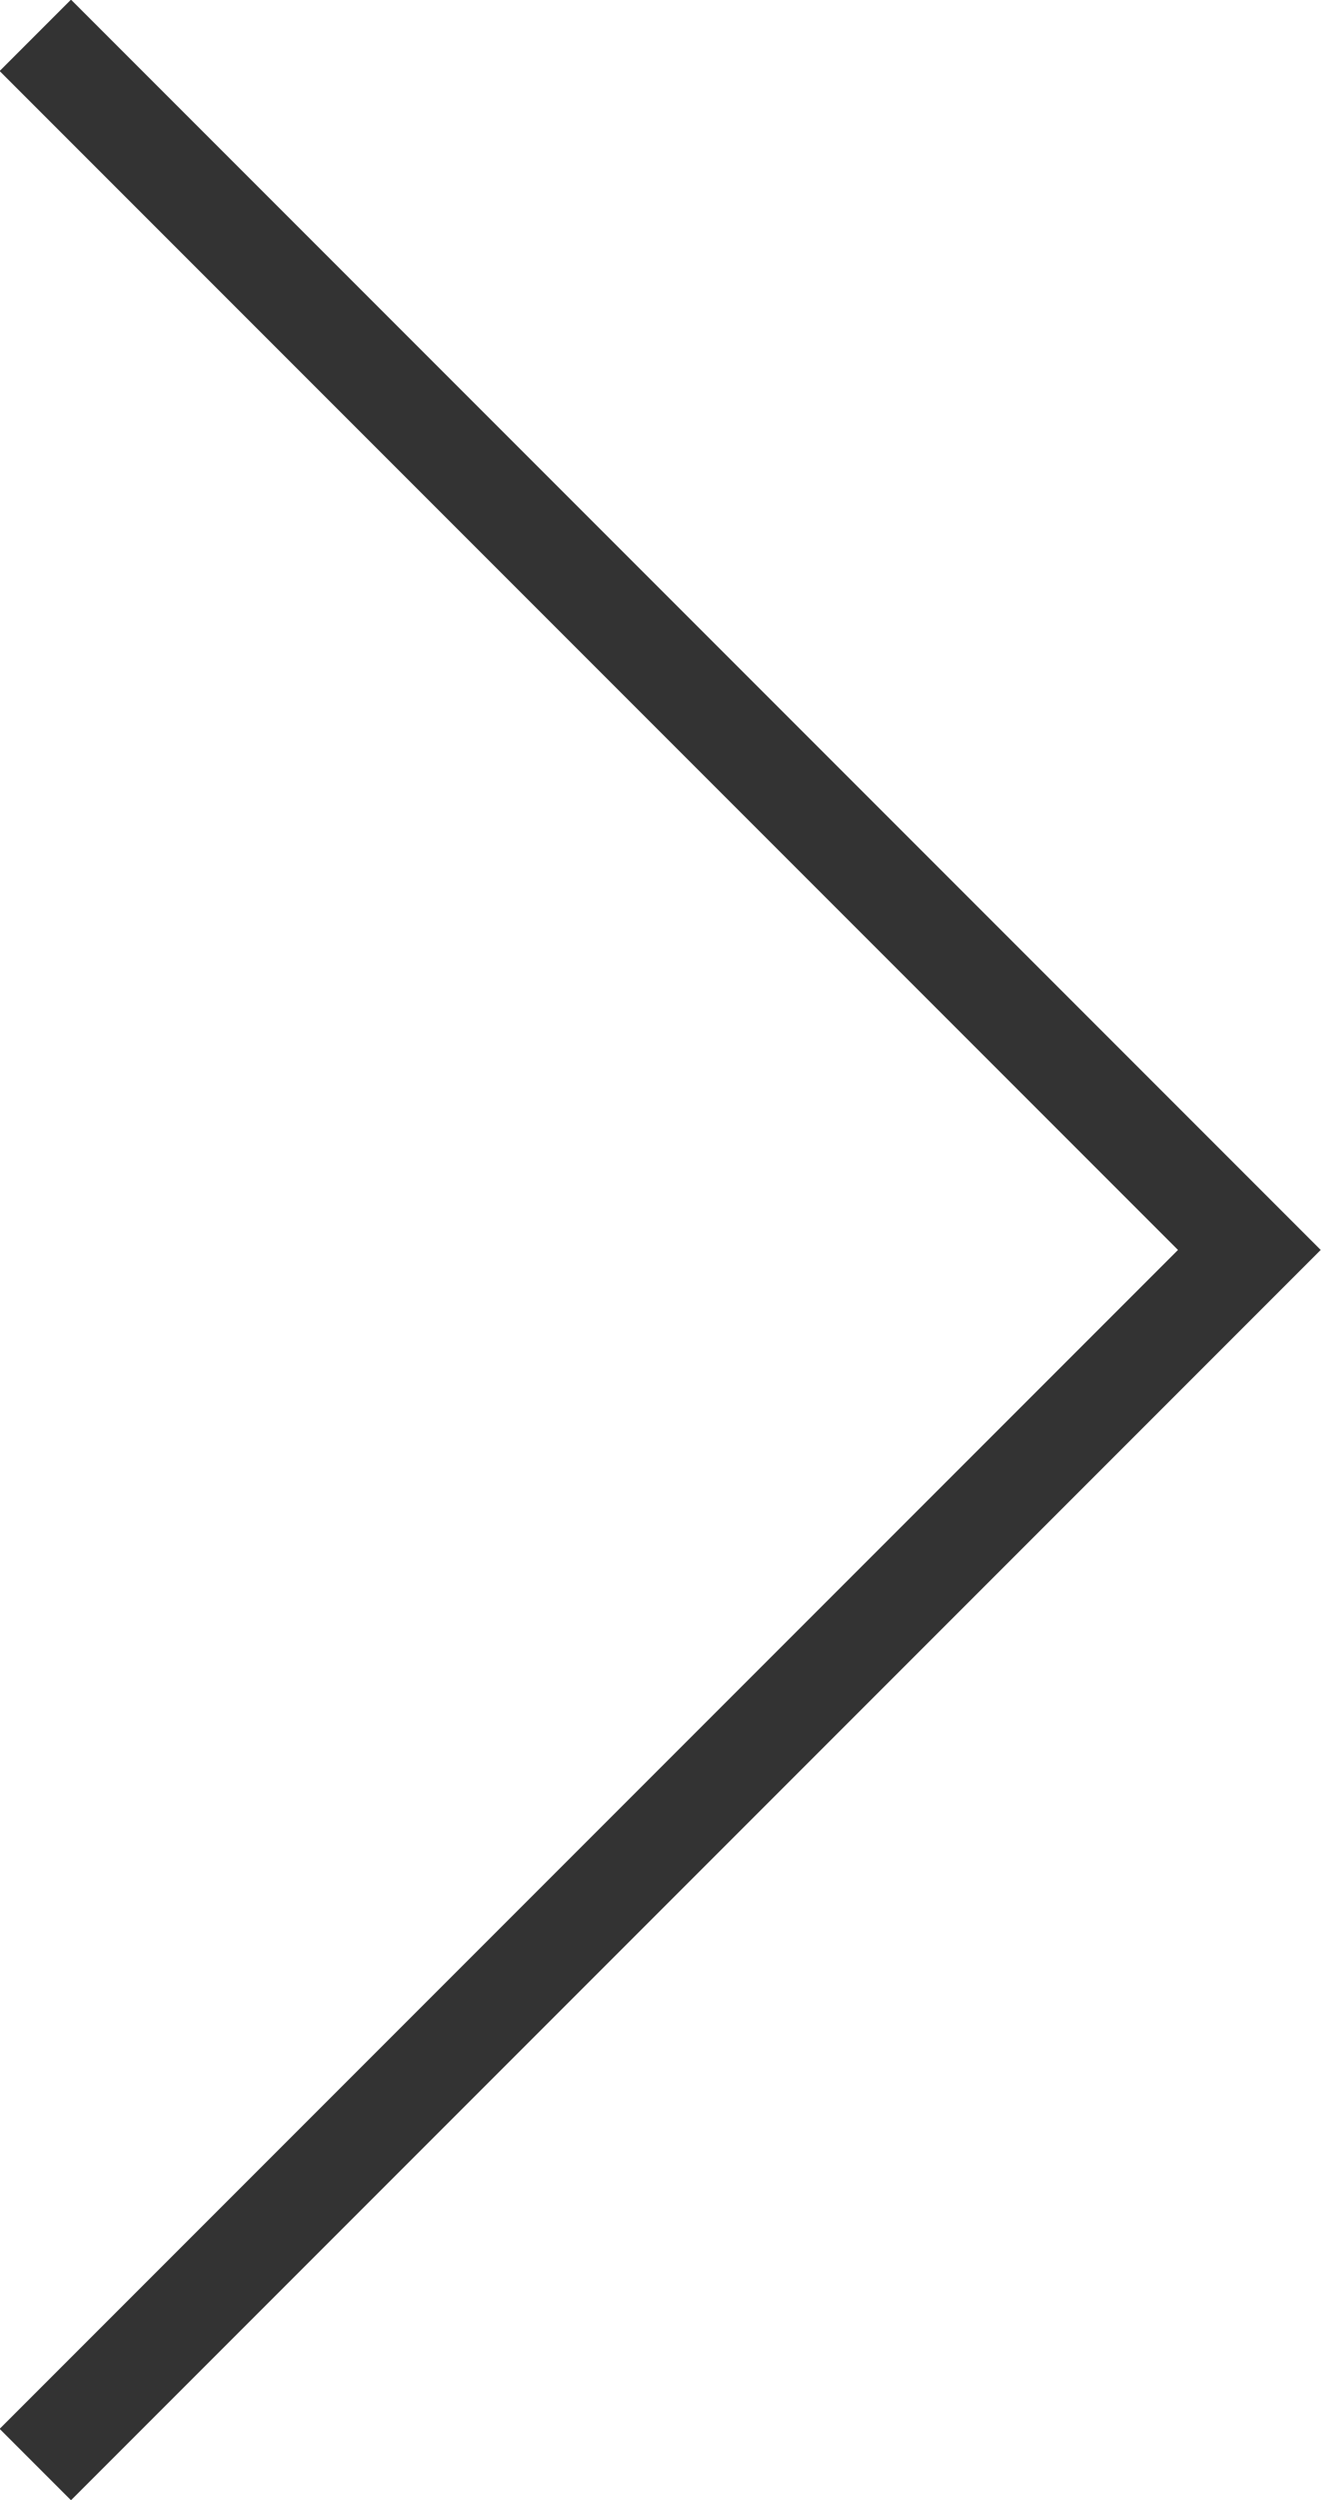 <svg xmlns="http://www.w3.org/2000/svg" viewBox="0 0 13.09 24.76"><defs><style>.cls-1{fill:none;stroke:#333;stroke-miterlimit:10;}</style></defs><g id="Layer_2" data-name="Layer 2"><g id="design"><polyline class="cls-1" points="0.35 0.35 12.38 12.38 0.35 24.41"/></g></g></svg>